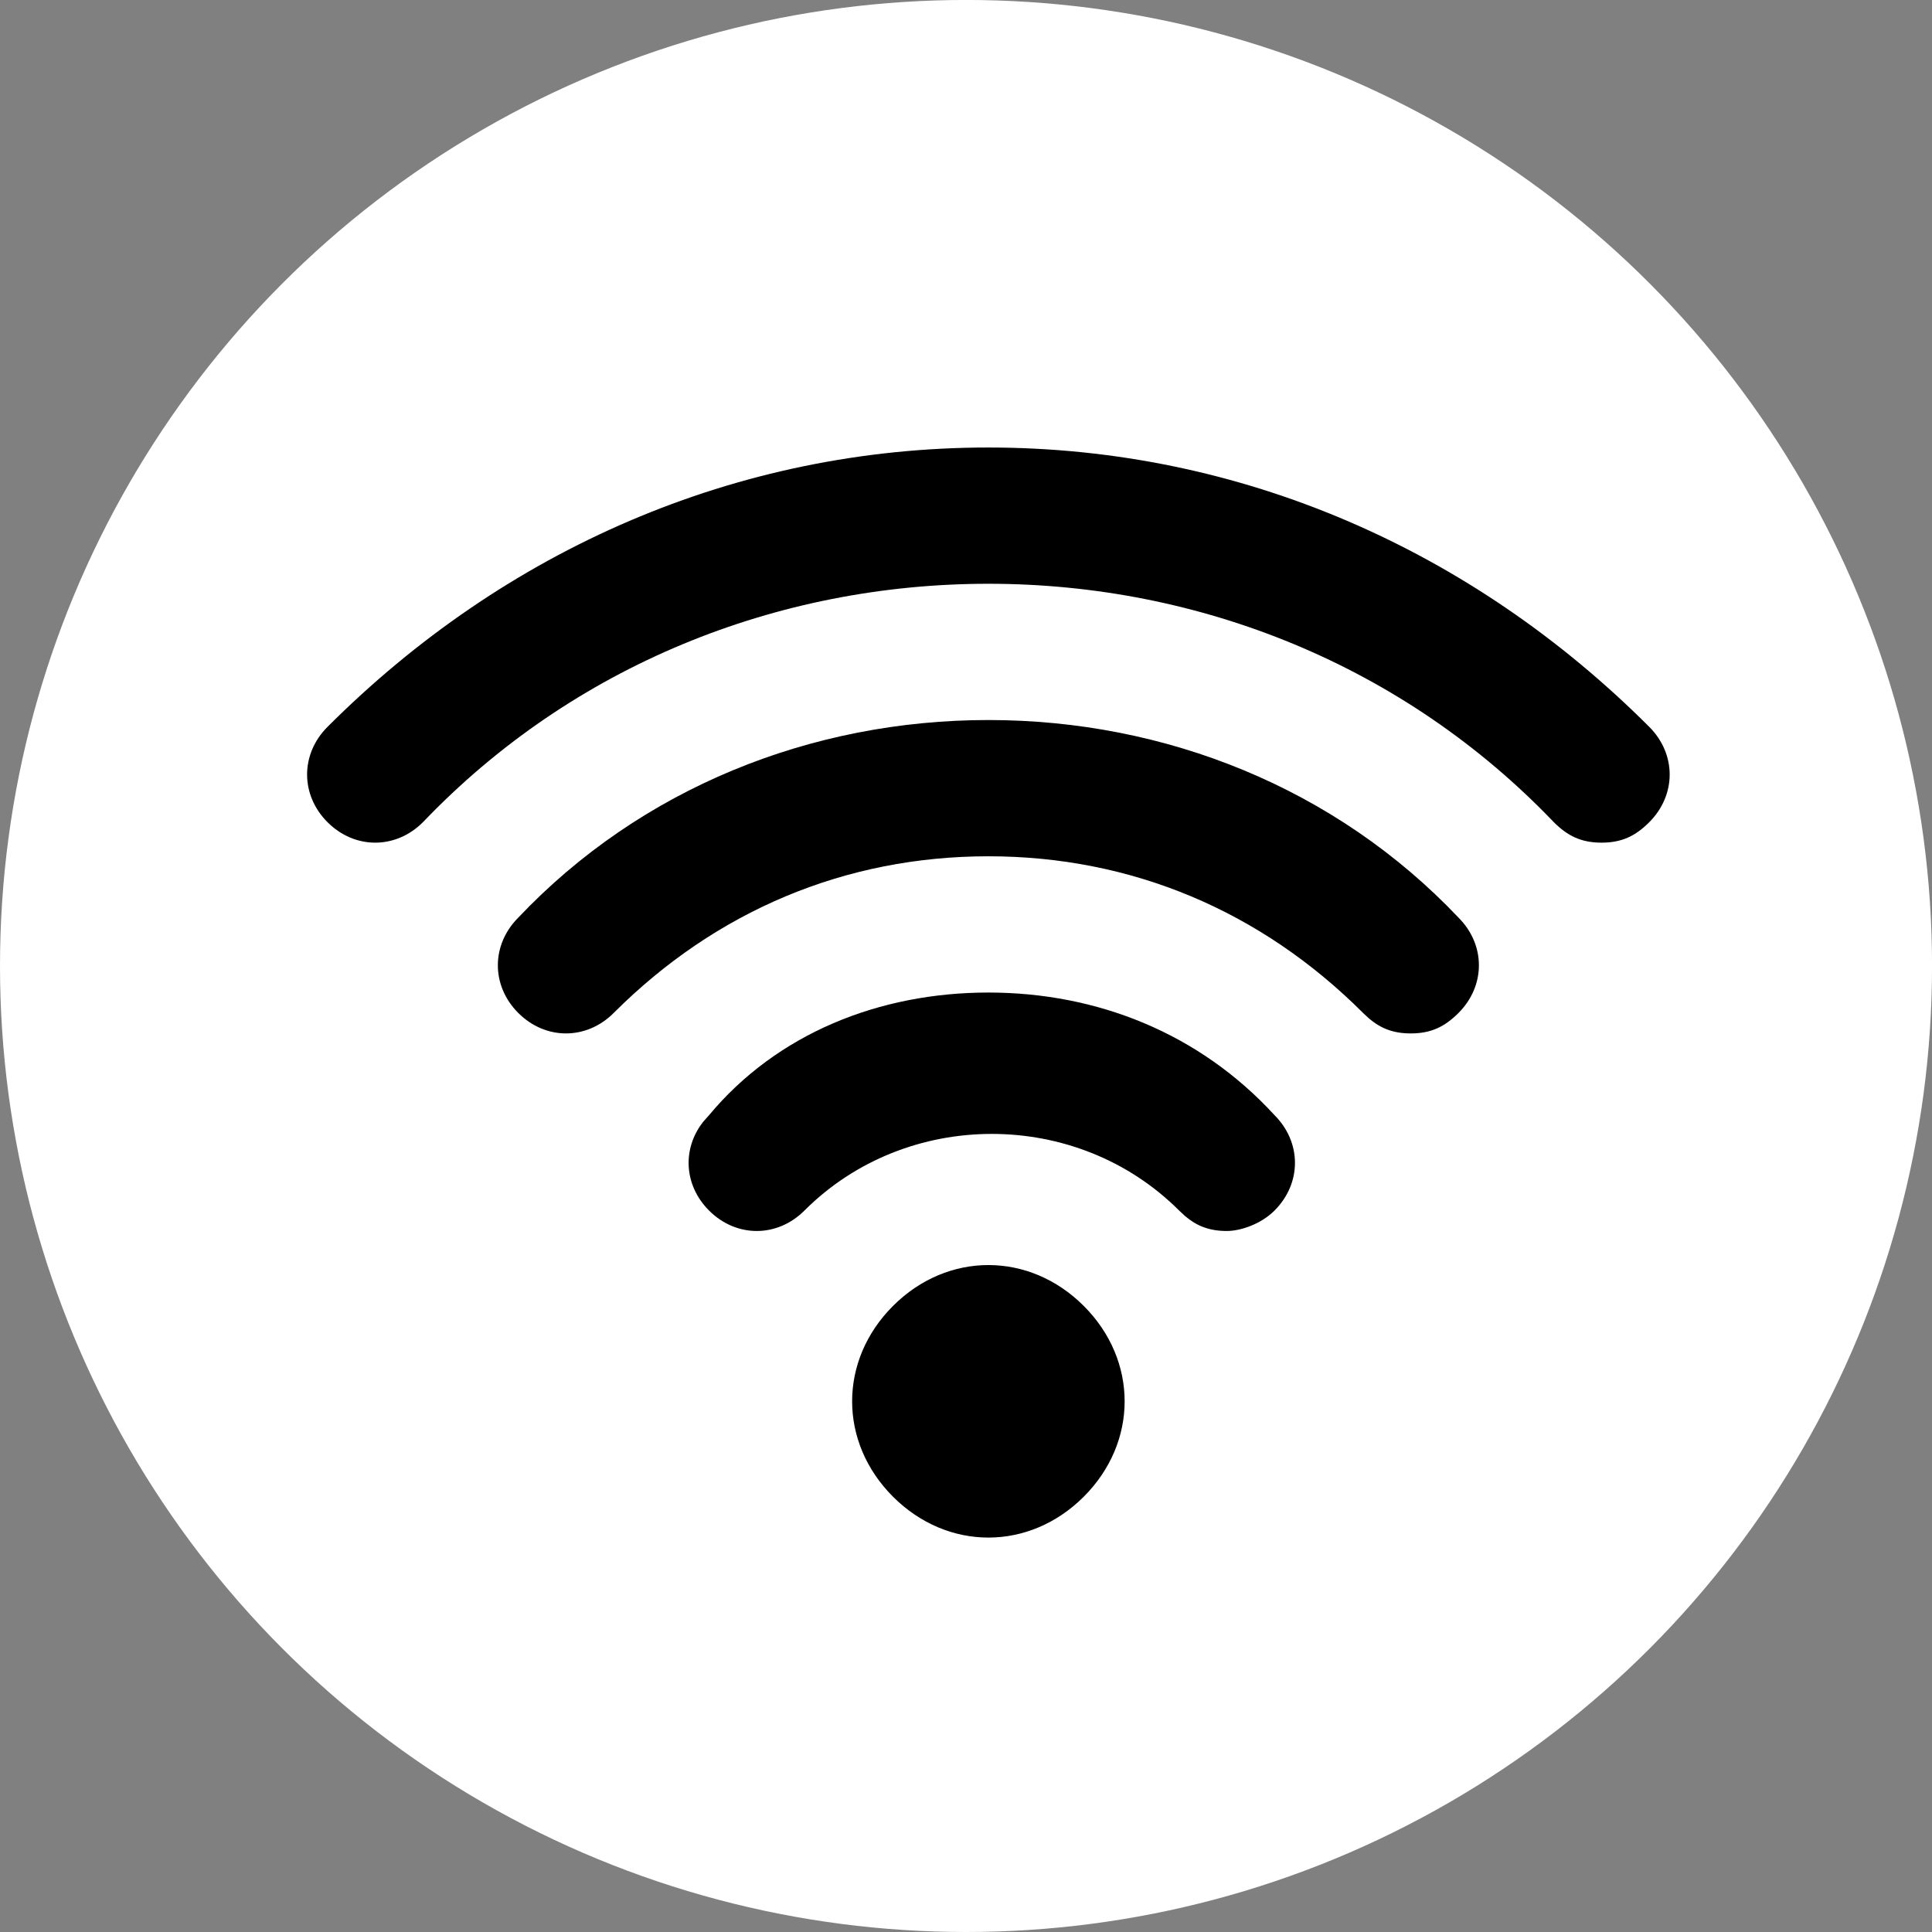 <?xml version="1.0" encoding="UTF-8" standalone="no"?>
<!-- Created with Inkscape (http://www.inkscape.org/) -->

<svg
   width="52.519"
   height="52.519"
   viewBox="0 0 52.519 52.519"
   version="1.1"
   id="svg1"
   inkscape:version="1.3.2 (091e20e, 2023-11-25, custom)"
   sodipodi:docname="icons.svg"
   xml:space="preserve"
   xmlns:inkscape="http://www.inkscape.org/namespaces/inkscape"
   xmlns:sodipodi="http://sodipodi.sourceforge.net/DTD/sodipodi-0.dtd"
   xmlns="http://www.w3.org/2000/svg"
   xmlns:svg="http://www.w3.org/2000/svg"><rect x="0" y="0" width="52.519" height="52.519" fill="#808080" stroke="none"/><sodipodi:namedview
     id="namedview1"
     pagecolor="#ffffff"
     bordercolor="#000000"
     borderopacity="0.25"
     inkscape:showpageshadow="2"
     inkscape:pageopacity="0.0"
     inkscape:pagecheckerboard="0"
     inkscape:deskcolor="#d1d1d1"
     inkscape:document-units="px"
     inkscape:zoom="1.4142136"
     inkscape:cx="406.93995"
     inkscape:cy="285.67114"
     inkscape:window-width="1366"
     inkscape:window-height="697"
     inkscape:window-x="-8"
     inkscape:window-y="-8"
     inkscape:window-maximized="1"
     inkscape:current-layer="layer1" /><defs
     id="defs1"><style
       id="style1-9">.cls-1{fill:none;stroke:#020202;stroke-miterlimit:10;stroke-width:1.91px;}</style><style
       id="style1-7">.cls-1{fill-rule:evenodd;}</style></defs><g
     inkscape:label="Layer 1"
     inkscape:groupmode="layer"
     id="layer1"
     transform="translate(-190.524,-205.587)"><circle
       style="fill:#ffffff;fill-opacity:1;stroke:none;stroke-width:0.265;stroke-linecap:round"
       id="path9"
       cx="216.784"
       cy="231.846"
       r="26.26" /><g
       style="fill:#000000"
       id="g195"
       transform="matrix(1.852,0,0,1.852,195.168,210.344)"><path
         fill-rule="evenodd"
         d="m 13.4,16.6 c 0.8,0.8 0.8,2 0,2.8 C 13,19.8 12.5,20 12,20 c -0.5,0 -1,-0.2 -1.4,-0.6 -0.8,-0.8 -0.8,-2 0,-2.8 0.8,-0.8 2,-0.8 2.8,0 z M 12,12 c 1.6,0 3.1,0.6 4.2,1.8 0.4,0.4 0.4,1 0,1.4 -0.2,0.2 -0.5,0.3 -0.7,0.3 -0.257,0 -0.441,-0.073 -0.614,-0.22 L 14.8,15.2 c -1.5,-1.5 -4,-1.5 -5.5,0 -0.4,0.4 -1,0.4 -1.4,0 C 7.531,14.831 7.502,14.291 7.815,13.896 L 7.9,13.8 C 8.9,12.6 10.4,12 12,12 Z m 0,-4 c 2.6,0 5.1,1 6.9,2.9 0.4,0.4 0.4,1 0,1.4 -0.2,0.2 -0.4,0.3 -0.7,0.3 -0.257,0 -0.441,-0.073 -0.614,-0.22 L 17.5,12.3 C 16,10.8 14.1,10 12,10 c -2.1,0 -4,0.8 -5.5,2.3 -0.4,0.4 -1,0.4 -1.4,0 -0.4,-0.4 -0.4,-1 0,-1.4 C 6.9,9 9.4,8 12,8 Z m 0,-4 c 3.7,0 7.1,1.5 9.7,4.1 0.4,0.4 0.4,1 0,1.4 C 21.5,9.7 21.3,9.8 21,9.8 20.7,9.8 20.5,9.7 20.3,9.5 18.1,7.2 15.1,6 12,6 8.9,6 5.9,7.2 3.7,9.5 3.3,9.9 2.7,9.9 2.3,9.5 1.9,9.1 1.9,8.5 2.3,8.1 4.9,5.5 8.3,4 12,4 Z"
         id="path194" /></g></g><style
     type="text/css"
     id="style1">
	.st0{fill:#000000;}
</style><style
     type="text/css"
     id="style1-5">
	.st0{fill:#000000;}
</style><style
     type="text/css"
     id="style1-6">
	.st0{fill:#000000;}
</style><style
     type="text/css"
     id="style1-8">
	.st0{fill:none;stroke:#000000;stroke-width:2;stroke-linecap:round;stroke-linejoin:round;stroke-miterlimit:10;}
</style><style
     type="text/css"
     id="style1-92">
	.st0{opacity:0.2;fill:none;stroke:#000000;stroke-width:5.000000e-02;stroke-miterlimit:10;}
</style><style
     type="text/css"
     id="style1-62">
<![CDATA[
	.st0{fill:#000000;}
]]>
</style><style
     type="text/css"
     id="style1-77">
	.st0{fill:#000000;}
</style><style
     type="text/css"
     id="style1-91">
	.st0{fill:none;stroke:#000000;stroke-width:2;stroke-linecap:round;stroke-linejoin:round;stroke-miterlimit:10;}
</style><style
     type="text/css"
     id="style1-2">
	.st0{fill:#000000;}
</style></svg>

